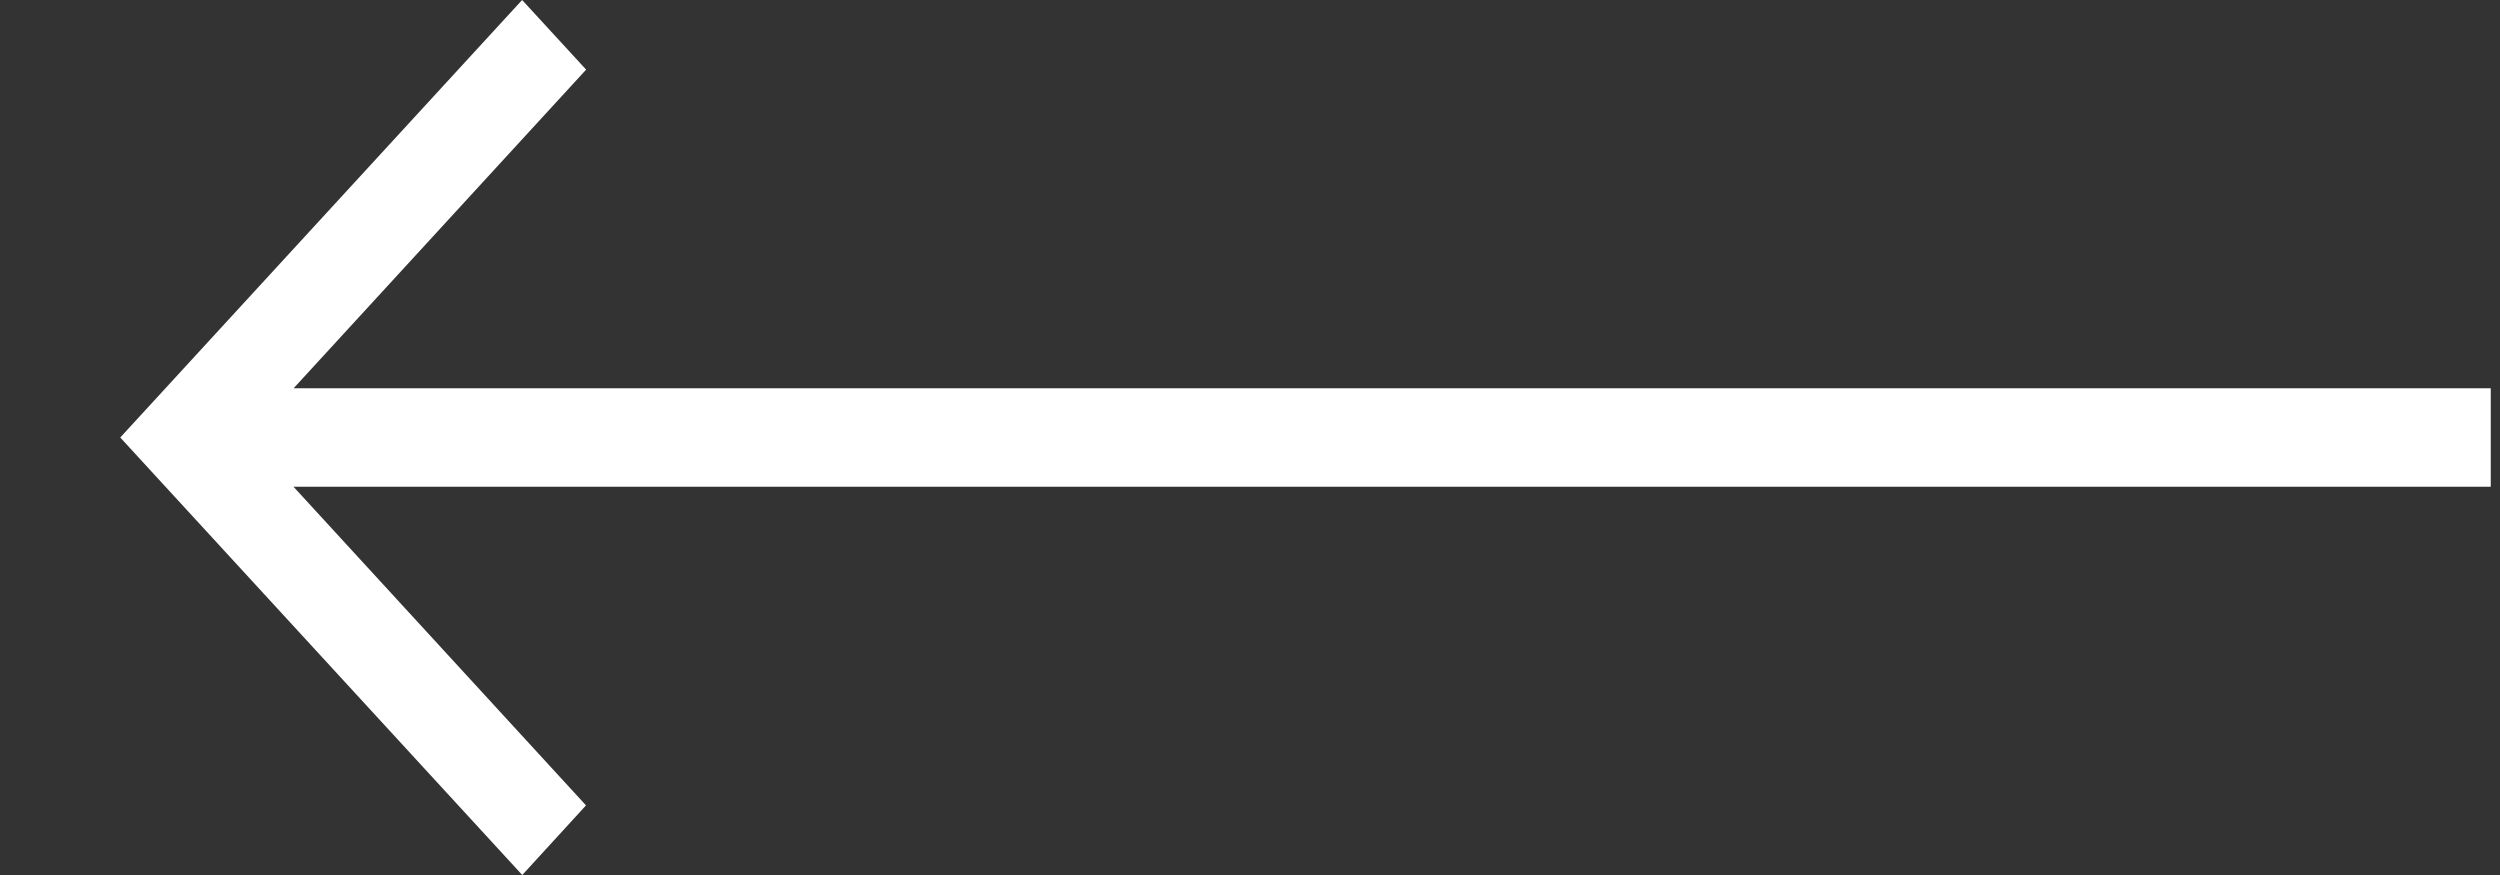 <svg width="20" height="7" fill="none" xmlns="http://www.w3.org/2000/svg"><rect width="100%" height="100%" fill="#333333" stroke="none"/><path d="M4.689.557l-2.34 2.549h17.577v.788H2.348l2.34 2.549-.51.557L.962 3.5 4.177 0l.512.557z" fill="#fff"/></svg>